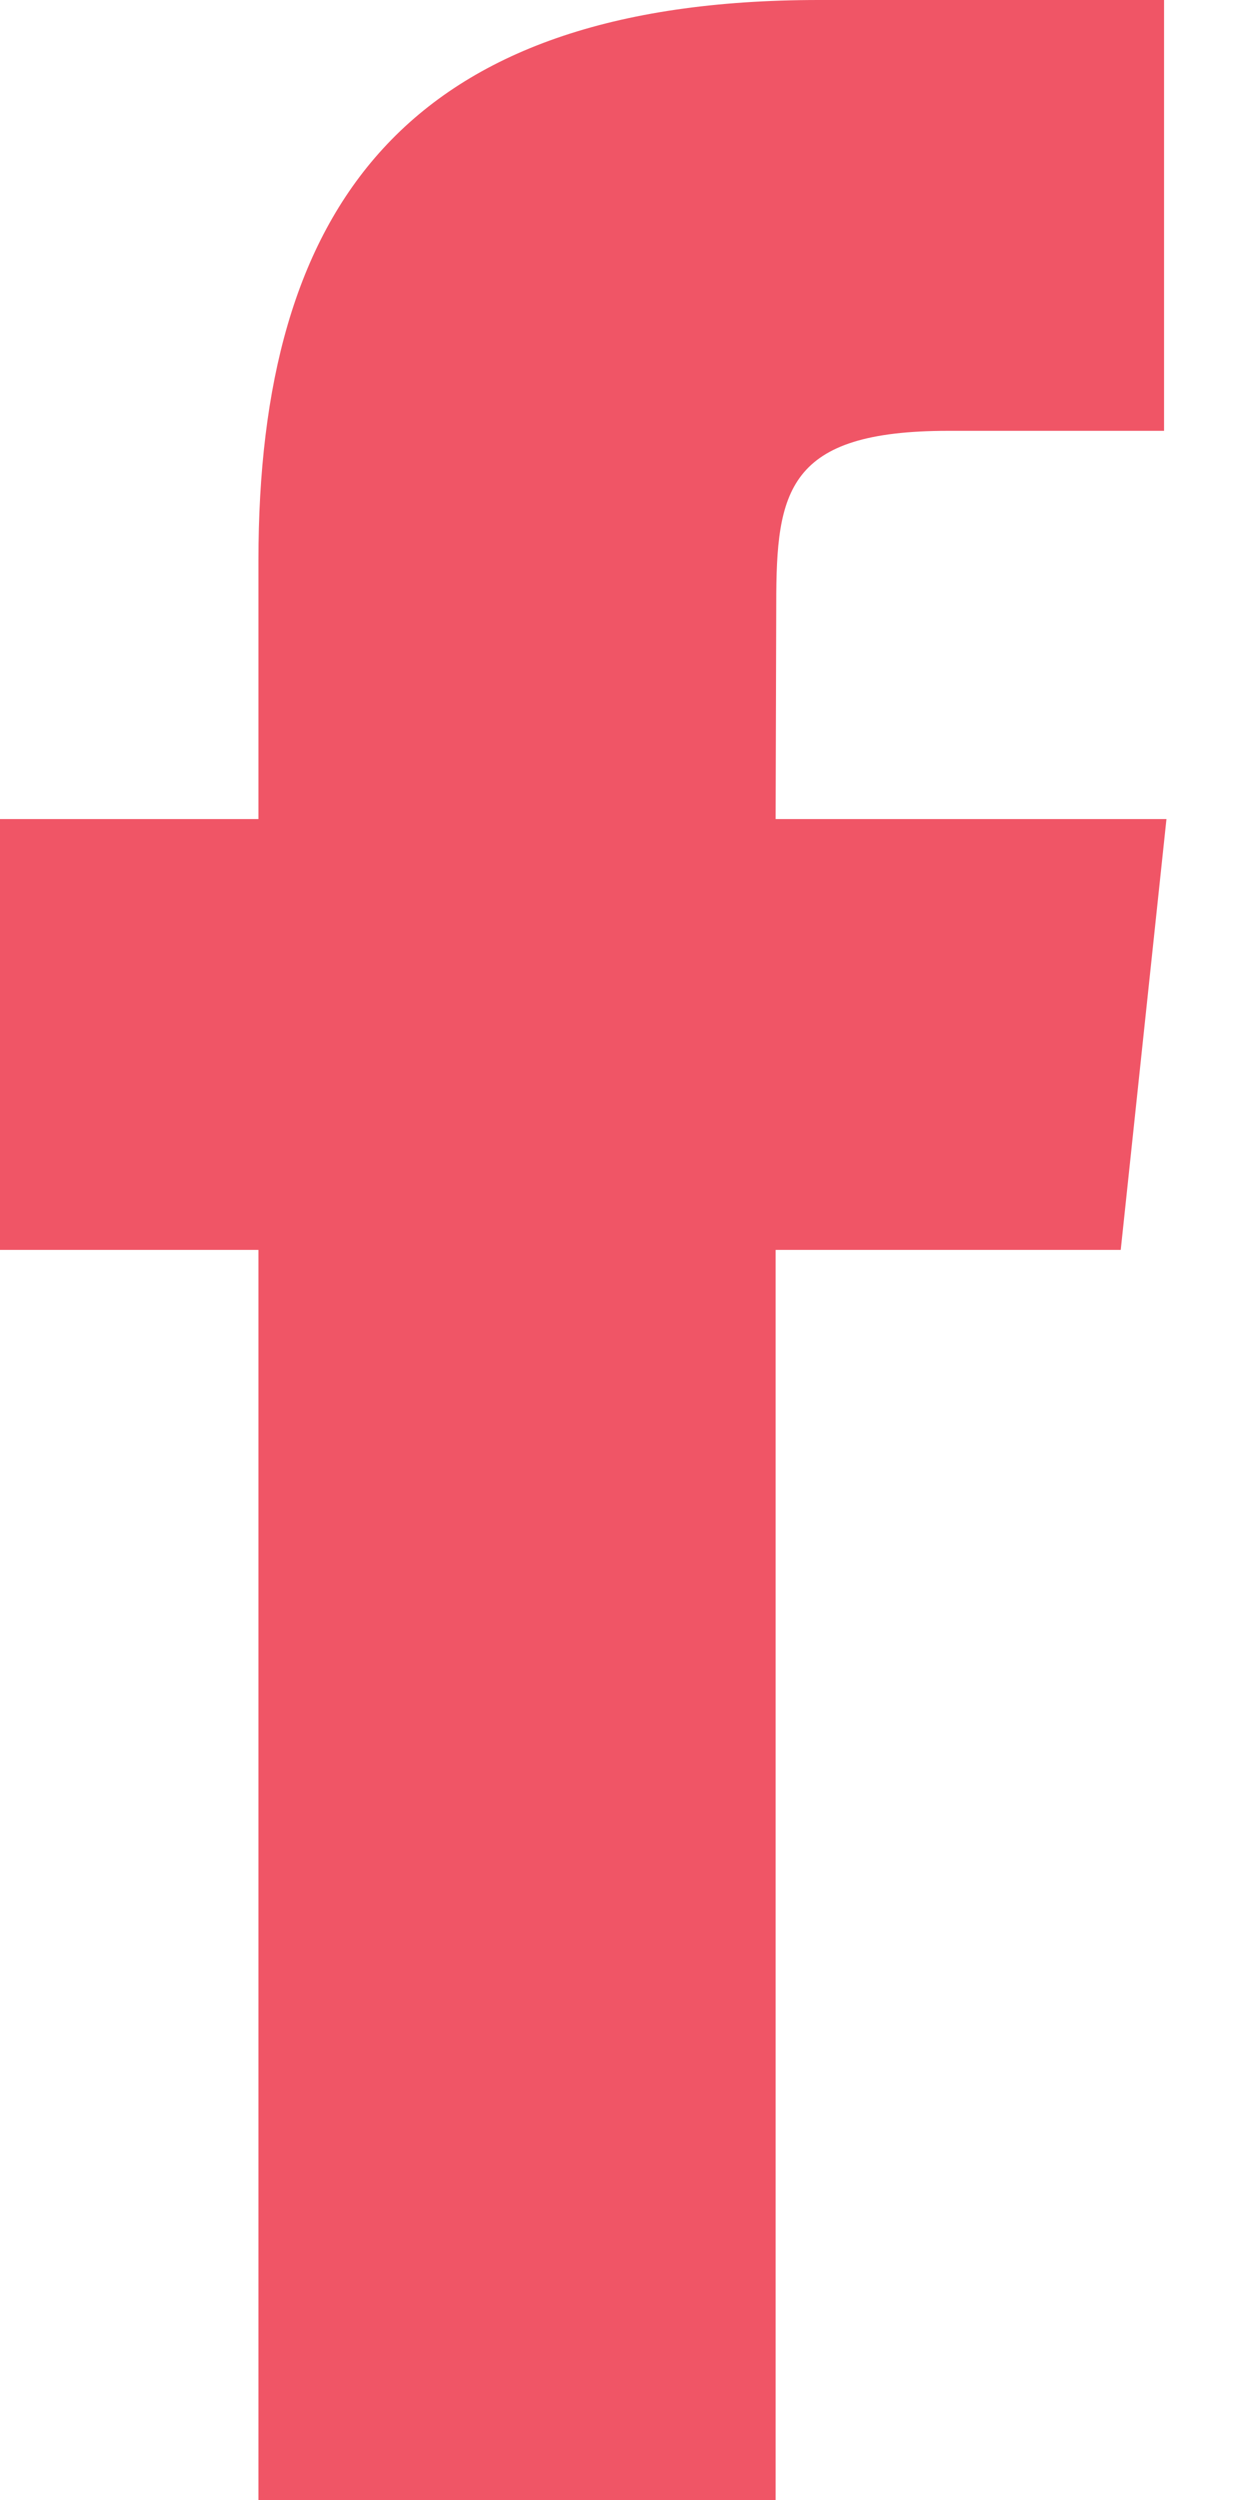 <svg width="12" height="24" viewBox="0 0 12 24" fill="none" xmlns="http://www.w3.org/2000/svg">
<path fill-rule="evenodd" clip-rule="evenodd" d="M7.446 24V11.999H10.759L11.198 7.863H7.446L7.452 5.793C7.452 4.714 7.555 4.136 9.104 4.136H11.175V0H7.862C3.882 0 2.481 2.006 2.481 5.38V7.863H0V11.999H2.481V24H7.446Z" fill="#F05566"/>
</svg>
